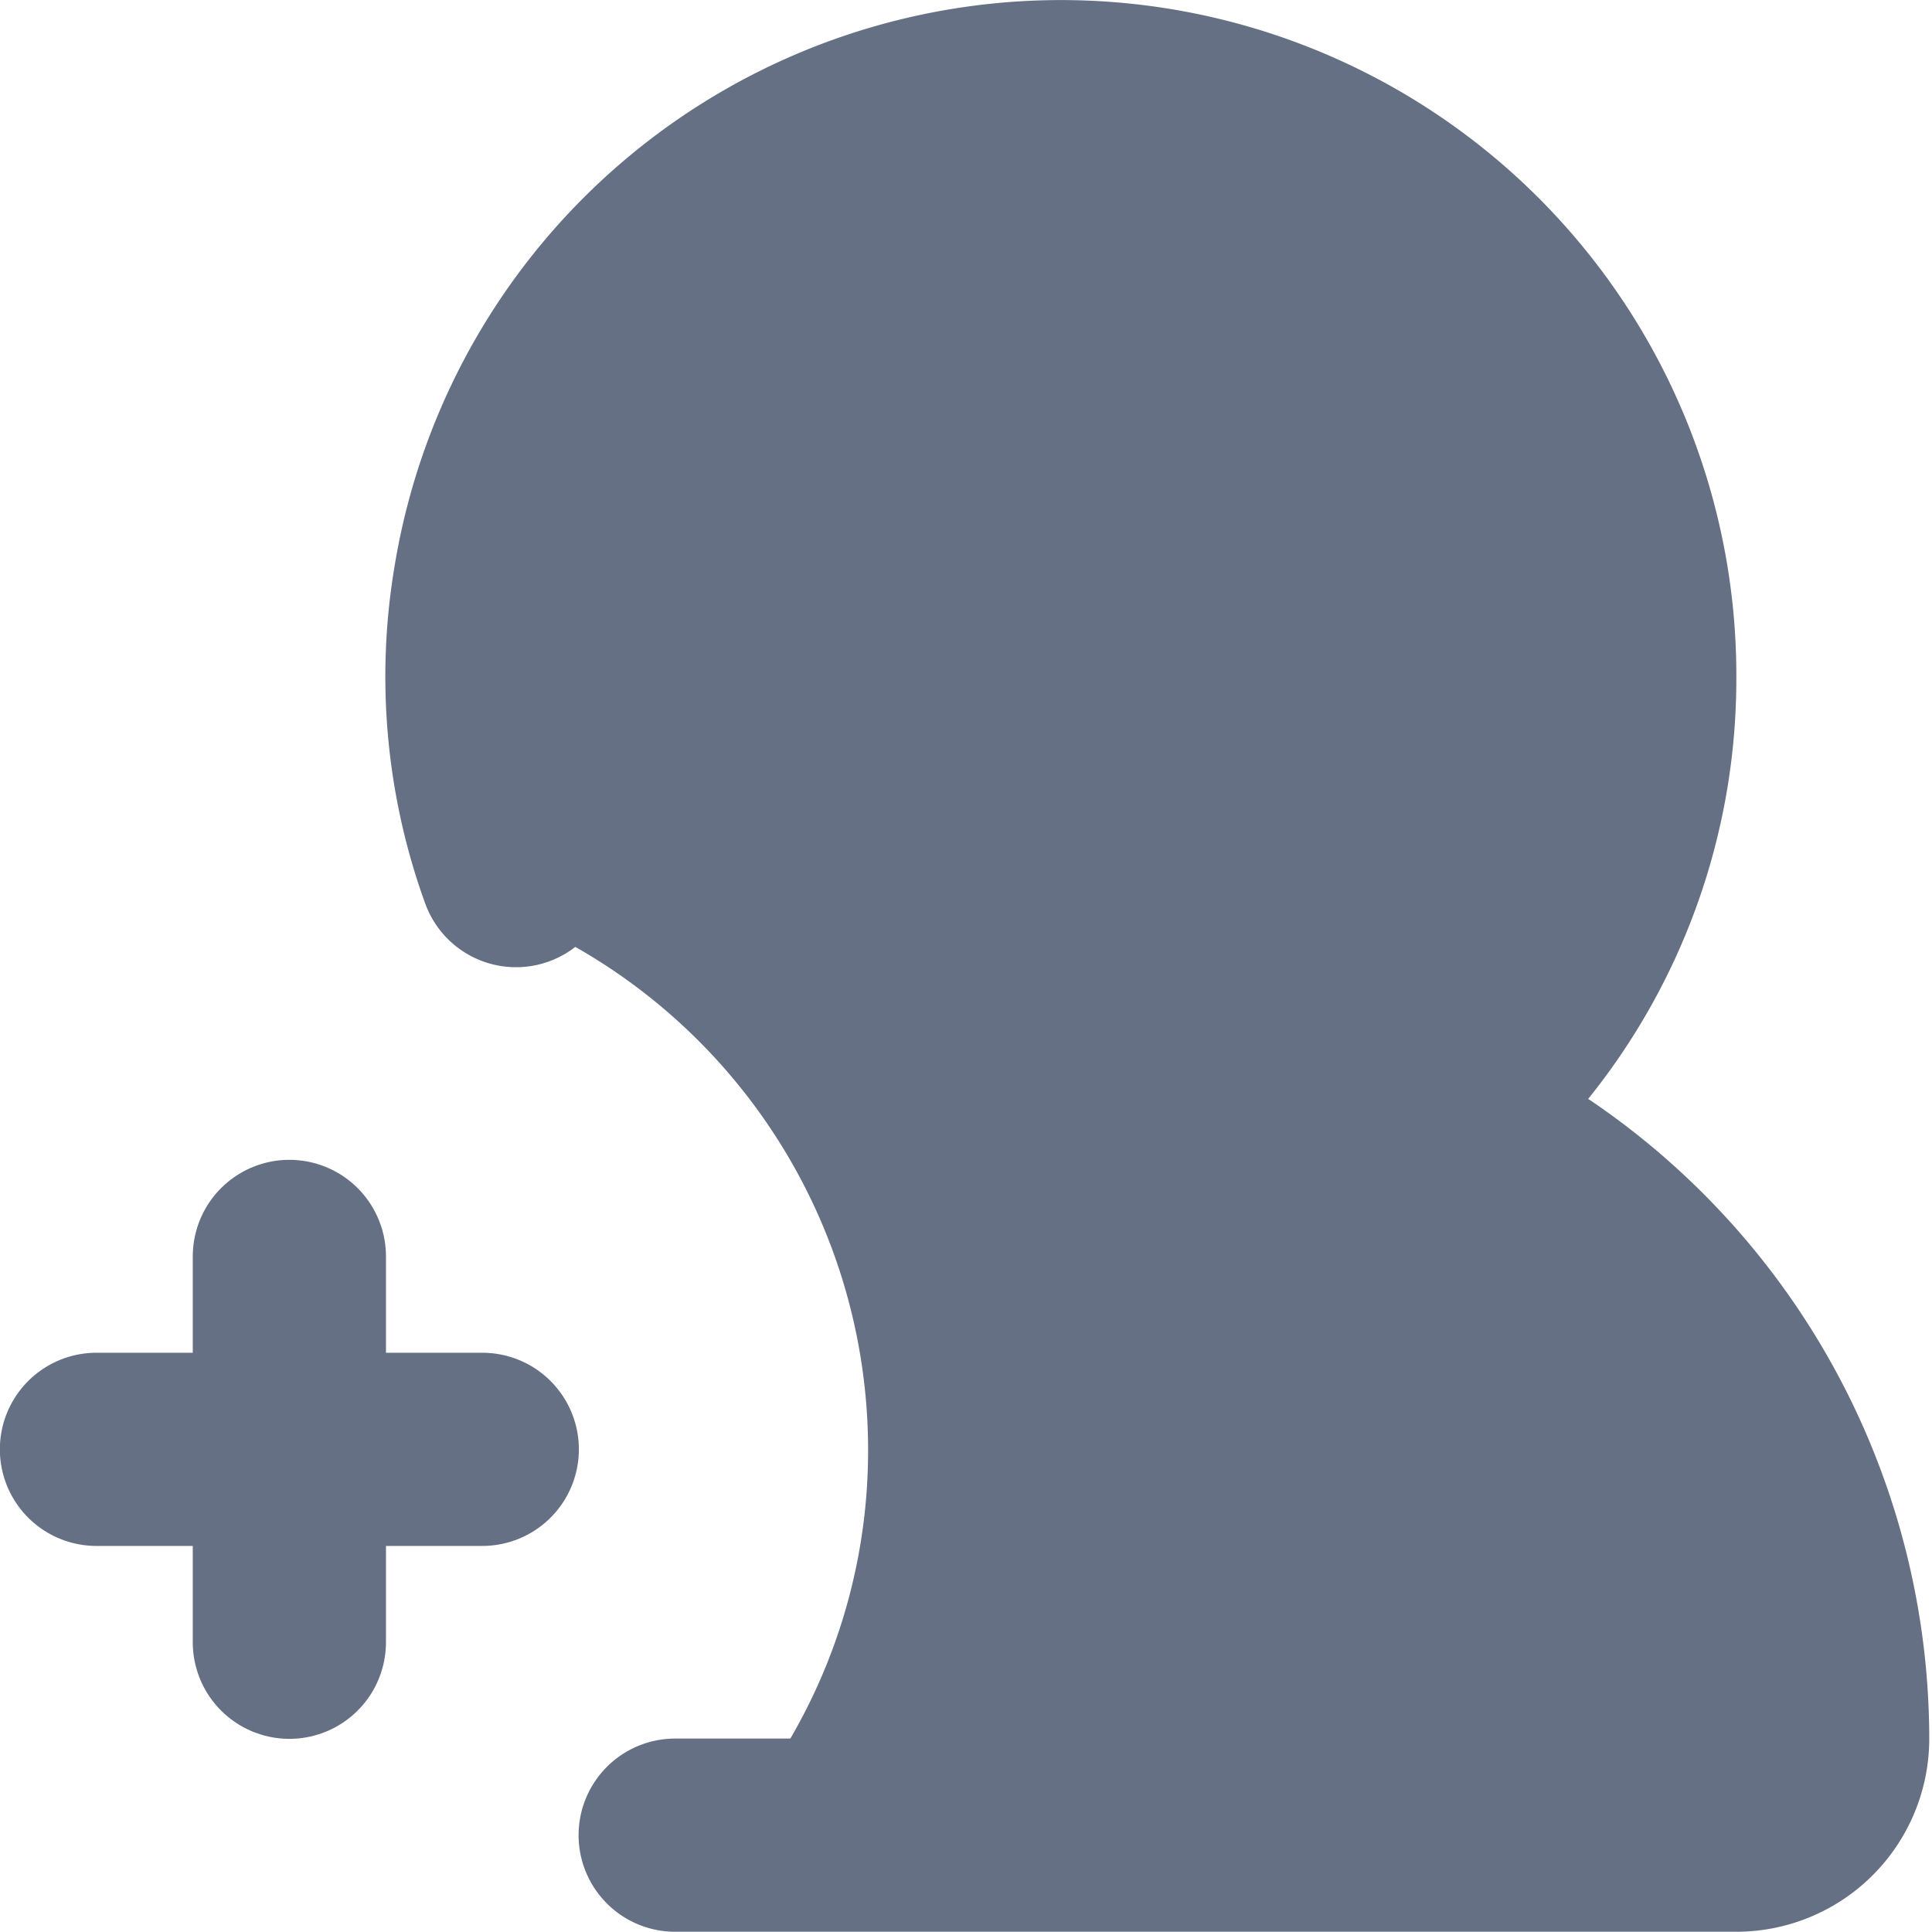 <!DOCTYPE svg PUBLIC "-//W3C//DTD SVG 1.1//EN" "http://www.w3.org/Graphics/SVG/1.1/DTD/svg11.dtd">
<!-- Uploaded to: SVG Repo, www.svgrepo.com, Transformed by: SVG Repo Mixer Tools -->
<svg width="256px" height="256px" viewBox="0 0 20.03 20.03" xmlns="http://www.w3.org/2000/svg" fill="#667085">
<g id="SVGRepo_bgCarrier" stroke-width="0"/>
<g id="SVGRepo_tracerCarrier" stroke-linecap="round" stroke-linejoin="round" stroke="#CCCCCC" stroke-width="0.04"/>
<g id="SVGRepo_iconCarrier"> <g id="add-user-left-8" transform="translate(-2 -1.974)"> <path id="secondary" fill="#667085" d="M11,17a6,6,0,0,0-3.4-5.4A6,6,0,1,1,19,9a5.94,5.94,0,0,1-1.34,3.77,1,1,0,0,0,.28,1.45A7,7,0,0,1,21,20a1,1,0,0,1-1,1H9.46A5.93,5.93,0,0,0,11,17Z"/> <path id="primary" d="M3,17H7M5,19V15" fill="none" stroke="#667085" stroke-linecap="round" stroke-linejoin="round" stroke-width="2.003"/> <path id="primary-2" data-name="primary" d="M7.35,11a5.9,5.9,0,0,1-.27-3A6,6,0,0,1,19,9a5.94,5.94,0,0,1-1.34,3.77,1,1,0,0,0,.28,1.45A7,7,0,0,1,21,20a1,1,0,0,1-1,1H9" fill="none" stroke="#667085" stroke-linecap="round" stroke-linejoin="round" stroke-width="2.003"/> </g> </g>
</svg>